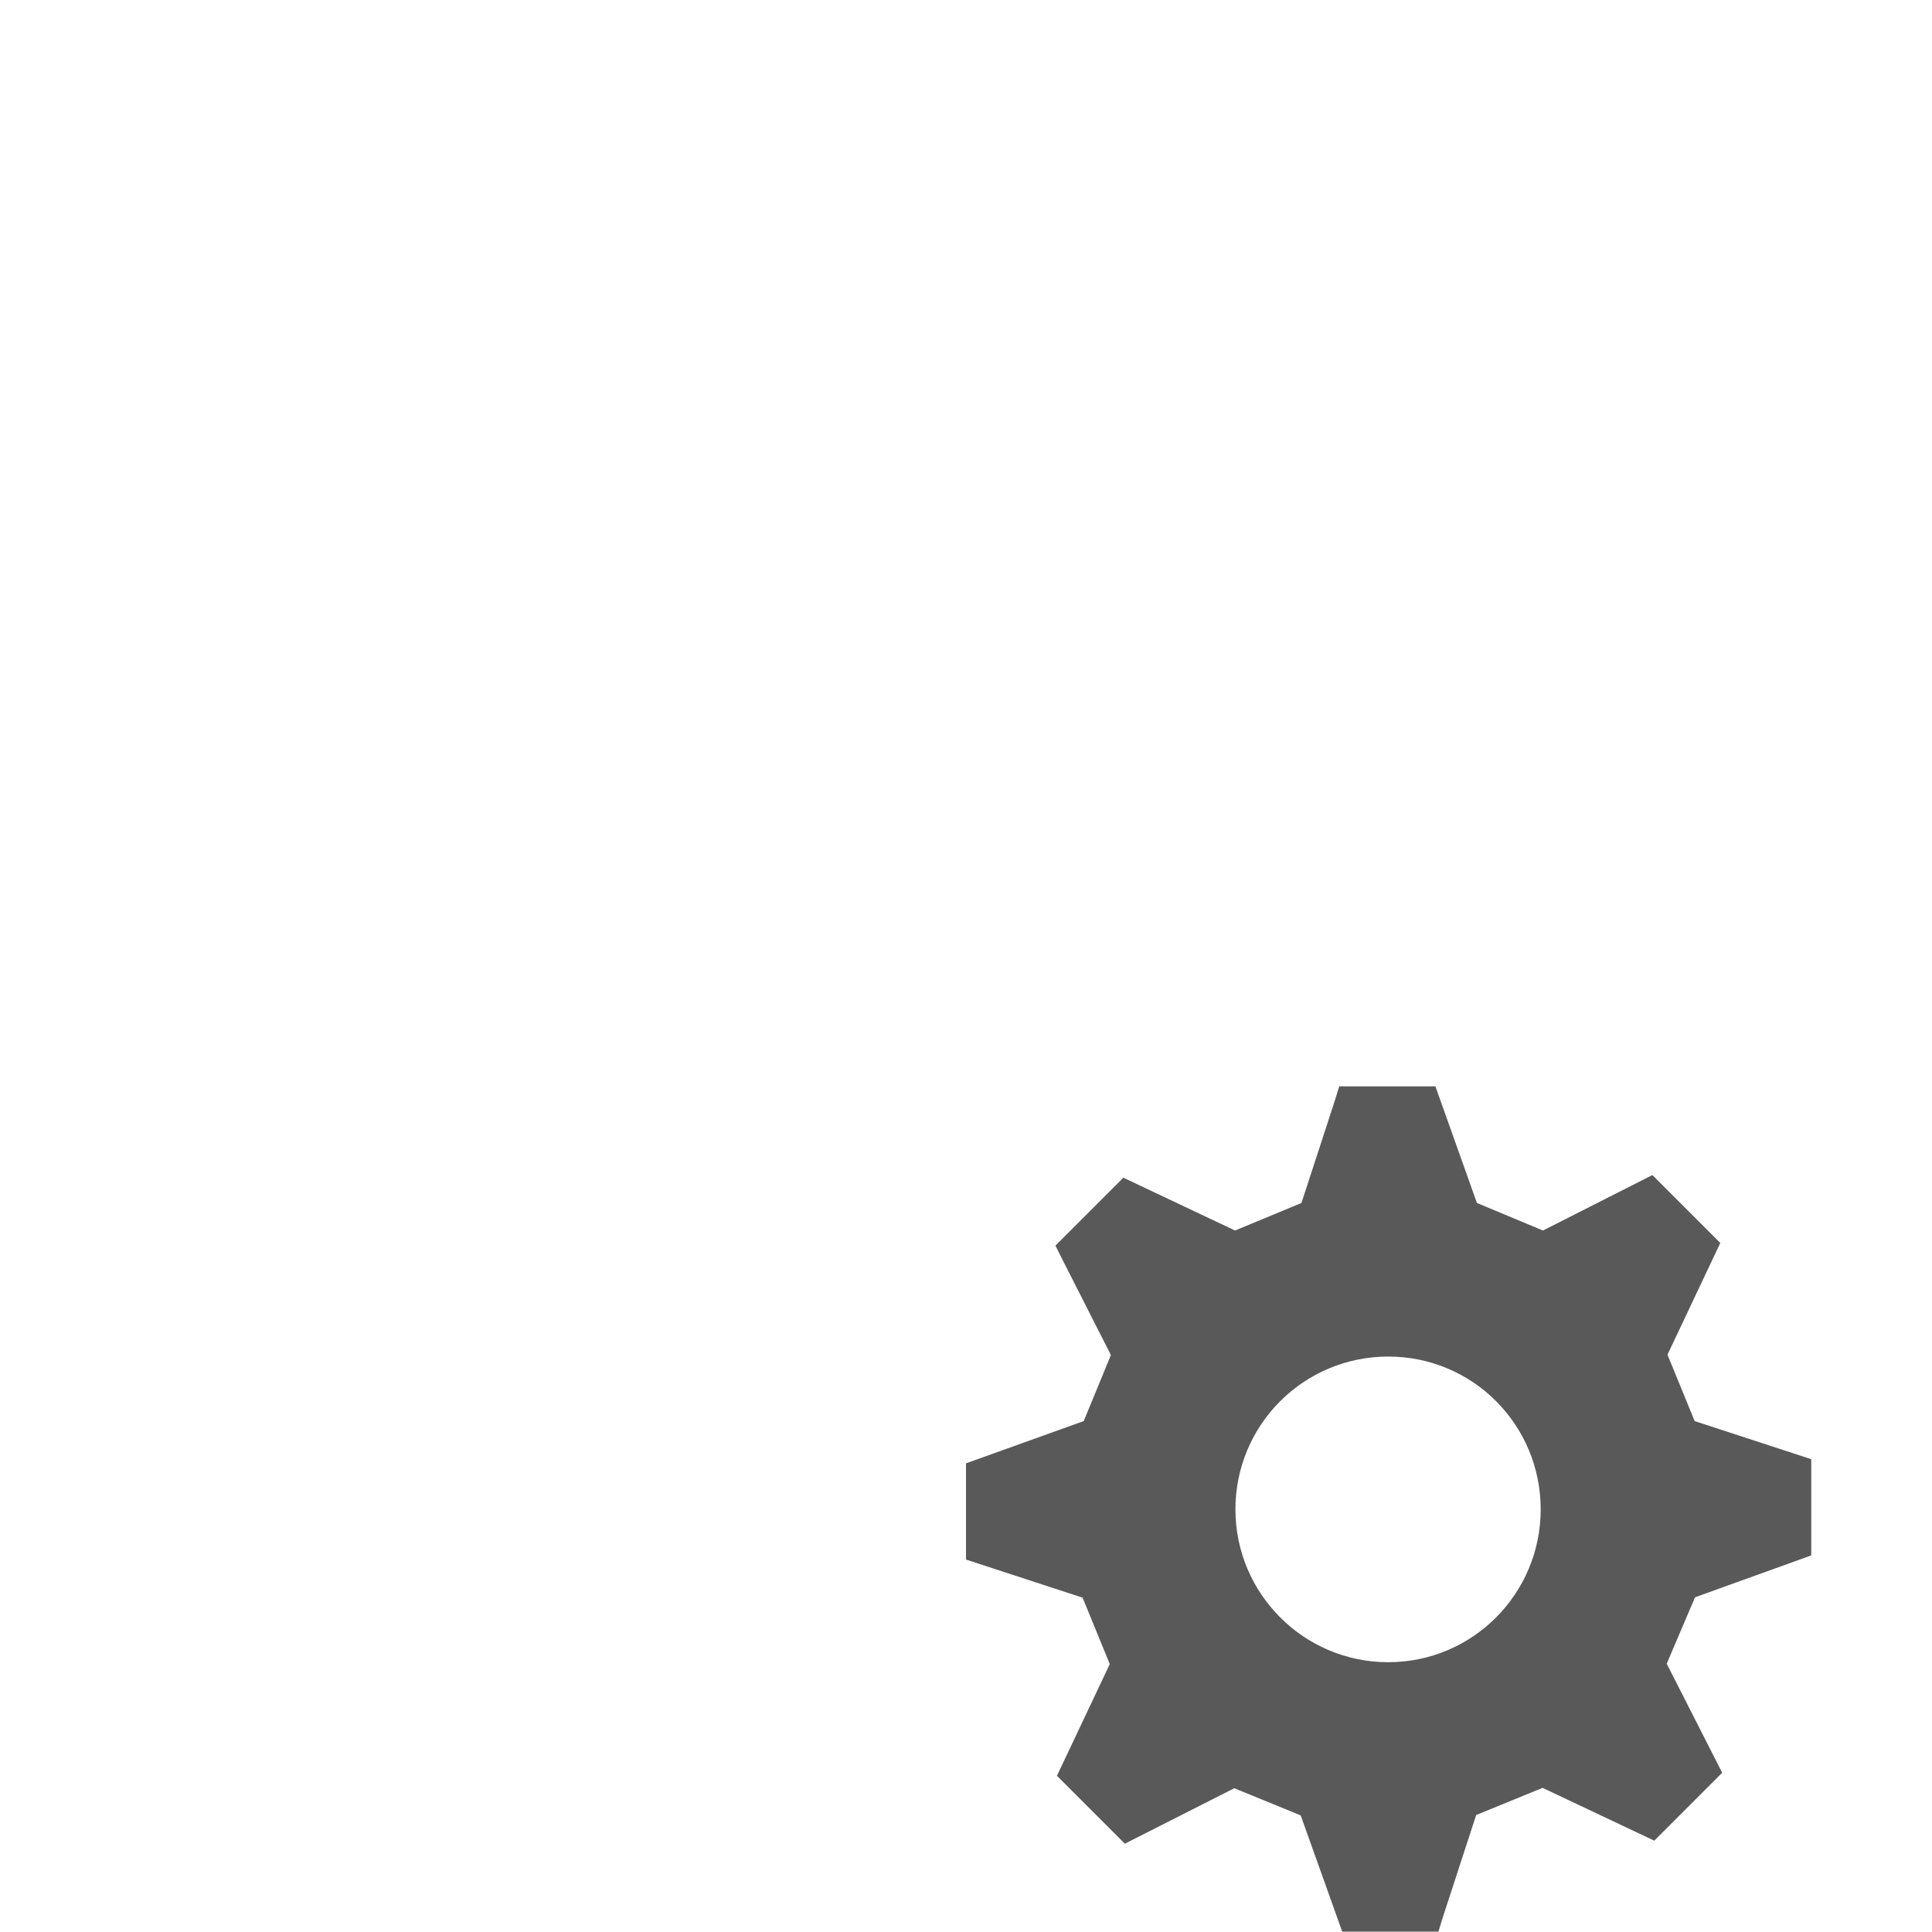 <?xml version="1.0" encoding="utf-8"?>
<!-- Generated by IcoMoon.io -->
<!DOCTYPE svg PUBLIC "-//W3C//DTD SVG 1.1//EN" "http://www.w3.org/Graphics/SVG/1.1/DTD/svg11.dtd">
<svg version="1.1" xmlns="http://www.w3.org/2000/svg" xmlns:xlink="http://www.w3.org/1999/xlink" width="512" height="512" viewBox="0 0 512 512">
<g id="icomoon-ignore">
</g>
<path d="M408.3 400c0 22.3-18 40.5-40.4 40.5s-40.5-18.2-40.5-40.5c0-22.4 18.1-40.5 40.5-40.5s40.4 18.1 40.4 40.5zM449.2 423.3l30.8-11.1v-25.5l-30.9-10.1-7.2-17.6 14-29.6-18-18-29 14.7-17.5-7.3-11-30.9h-25.5l-1.1 3.6-8.9 27.3-17.6 7.3-29.6-14-18 18 1.7 3.4 13 25.6-7.2 17.5-31.2 11.2v25.5l30.9 10.1 7.2 17.6-14 29.6 18 18 29-14.7 17.6 7.2 11 30.8h25.5l1.1-3.6 8.9-27.3 17.6-7.2 29.6 14 18-18-14.7-28.9 7.5-17.6z" fill="#595959"></path>
</svg>
